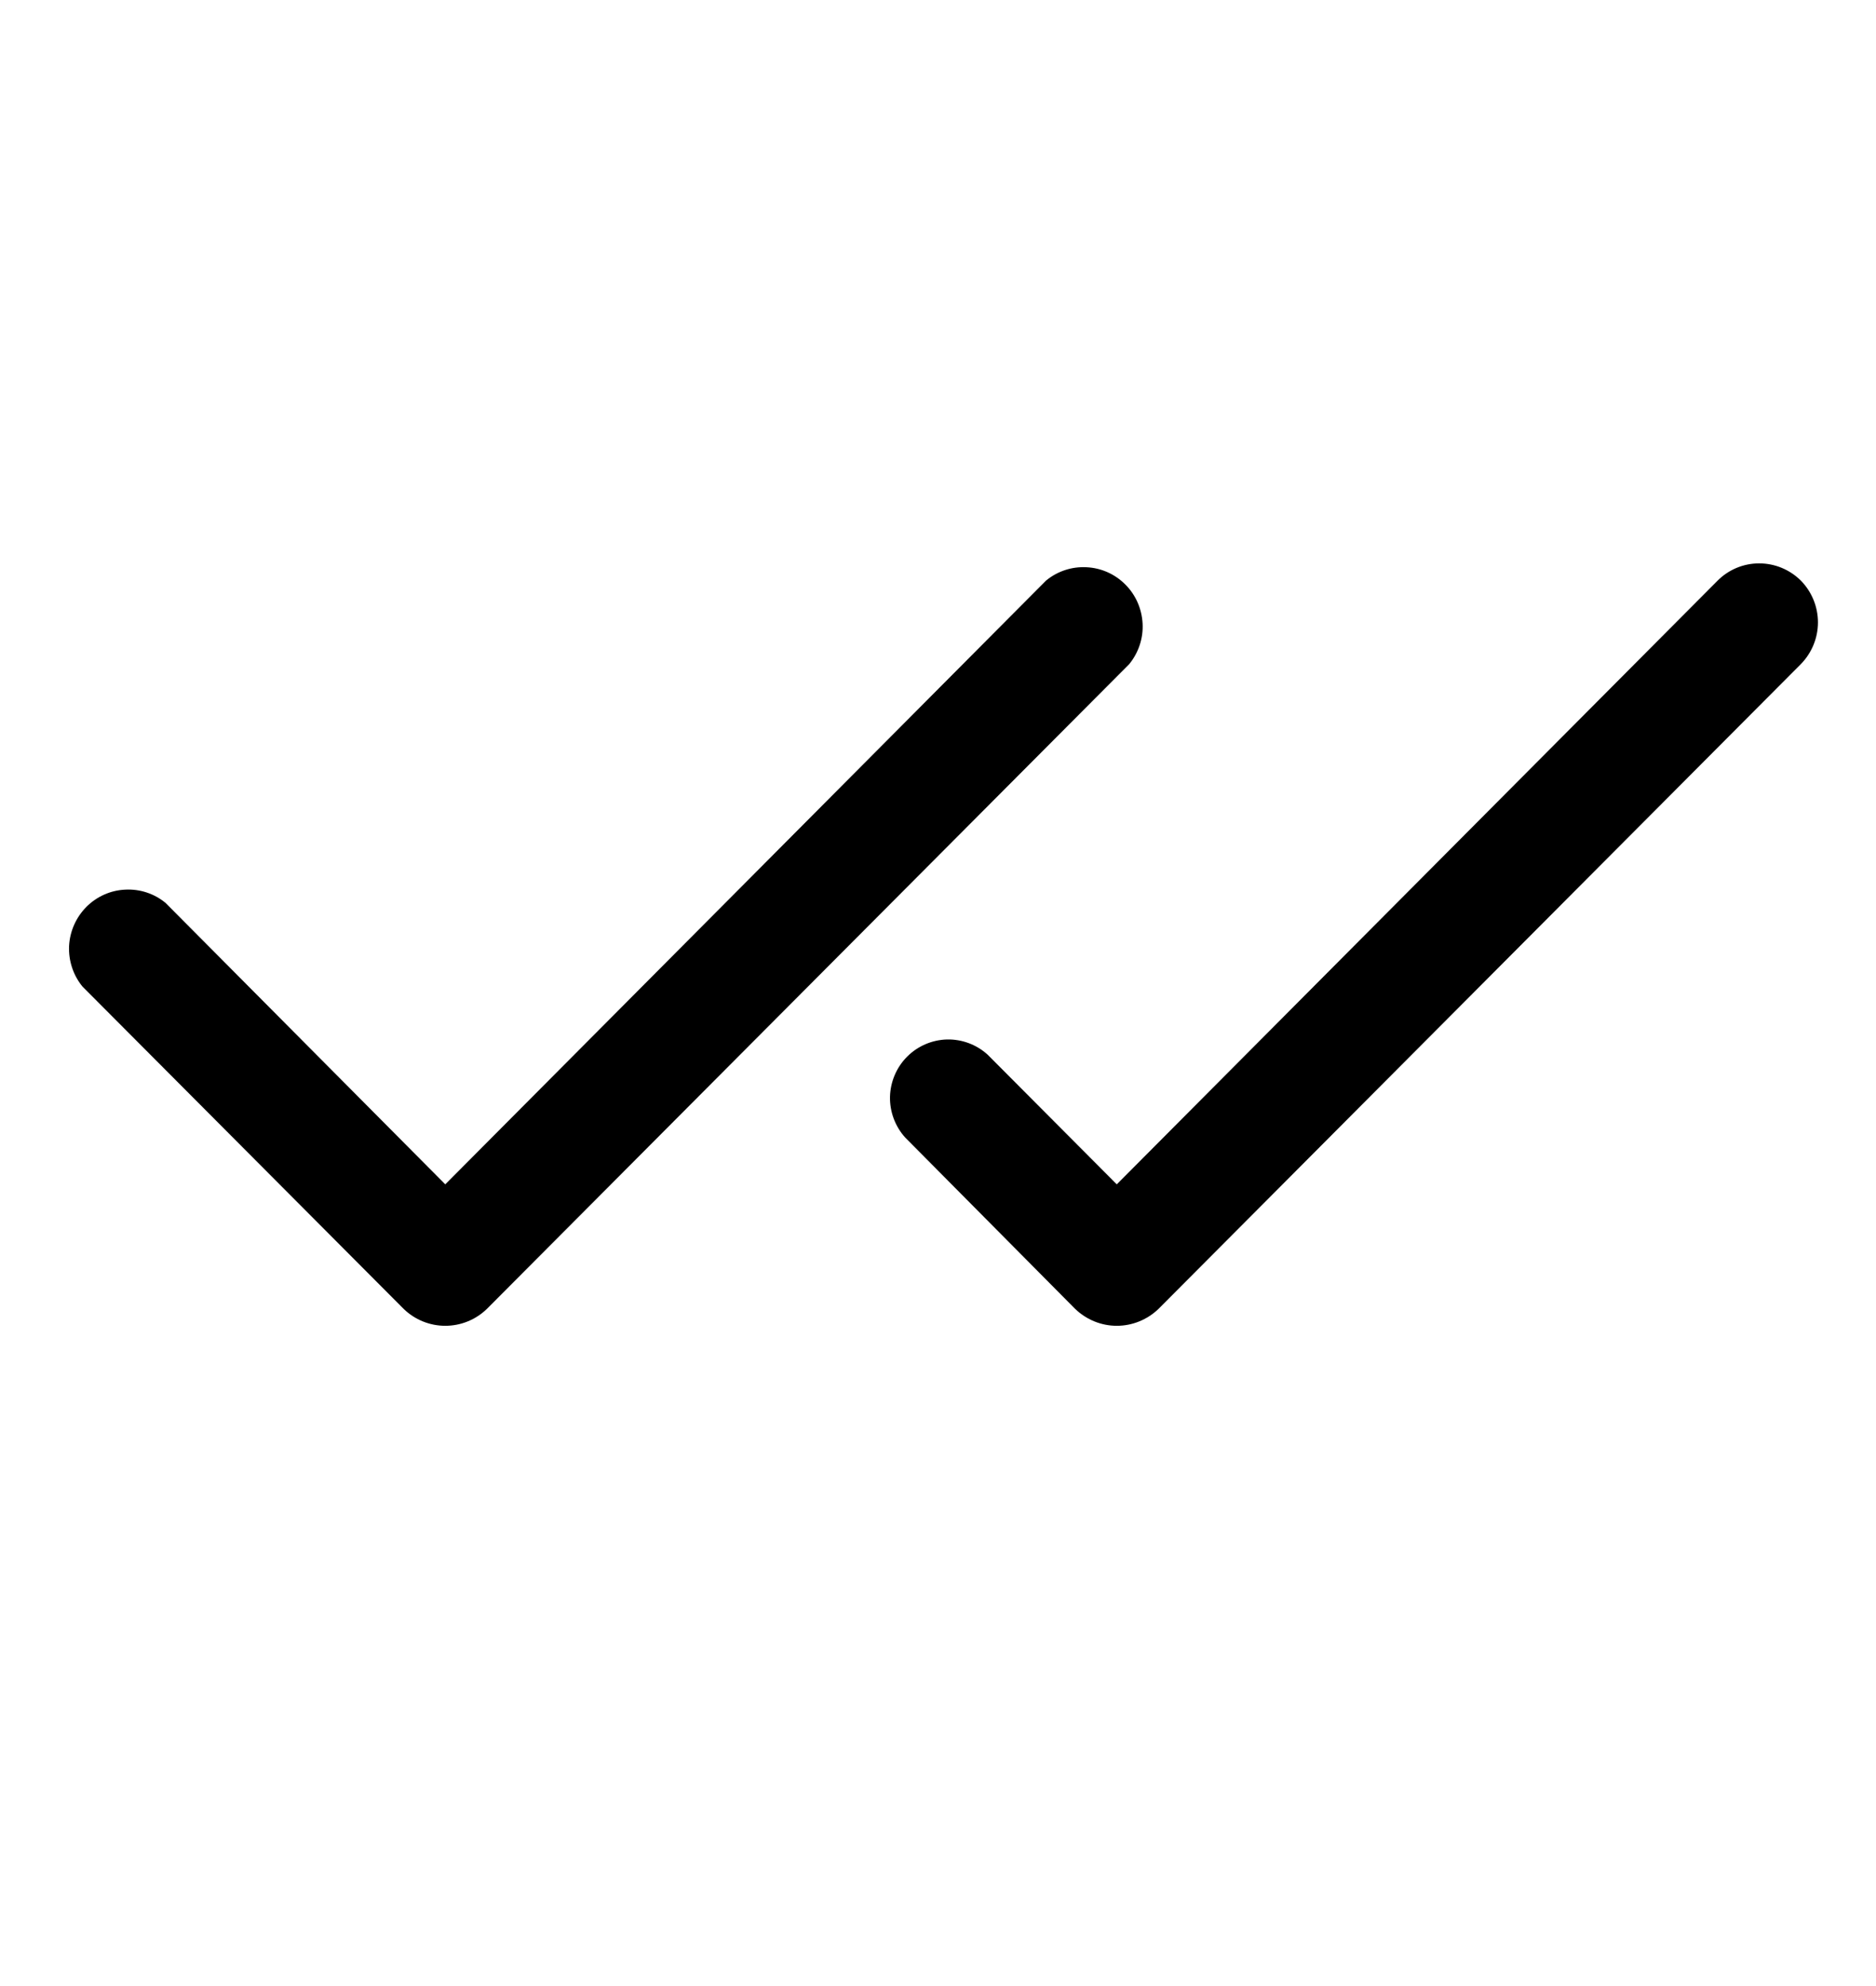<svg width="17" height="18" viewBox="0 0 17 18" fill="none" xmlns="http://www.w3.org/2000/svg">
<g clip-path="url(#clip0_1_1905)">
<path d="M10.233 6.019L4.412 11.863C4.311 11.961 4.176 12.016 4.035 12.016C3.894 12.016 3.759 11.961 3.658 11.863L0.747 8.941C0.663 8.838 0.62 8.707 0.626 8.573C0.633 8.44 0.689 8.314 0.783 8.219C0.877 8.125 1.002 8.069 1.135 8.063C1.268 8.056 1.399 8.099 1.501 8.184L4.035 10.734L9.479 5.262C9.582 5.177 9.712 5.134 9.845 5.141C9.978 5.147 10.104 5.203 10.198 5.298C10.292 5.392 10.347 5.518 10.354 5.652C10.361 5.785 10.317 5.916 10.233 6.019ZM16.319 5.262C16.218 5.162 16.083 5.106 15.941 5.106C15.8 5.106 15.665 5.162 15.565 5.262L10.12 10.734L8.95 9.559C8.849 9.467 8.717 9.418 8.581 9.421C8.446 9.425 8.316 9.48 8.22 9.577C8.124 9.673 8.069 9.803 8.065 9.939C8.062 10.075 8.111 10.208 8.202 10.309L9.743 11.863C9.845 11.961 9.98 12.016 10.12 12.016C10.261 12.016 10.396 11.961 10.498 11.863L16.319 6.019C16.418 5.918 16.474 5.782 16.474 5.641C16.474 5.499 16.418 5.363 16.319 5.262Z" fill="black"/>
</g>
<defs>
<clipPath id="clip0_1_1905">
<rect width="16.934" height="17" fill="white" transform="translate(0.066 0.062)"/>
</clipPath>
</defs>
</svg>

